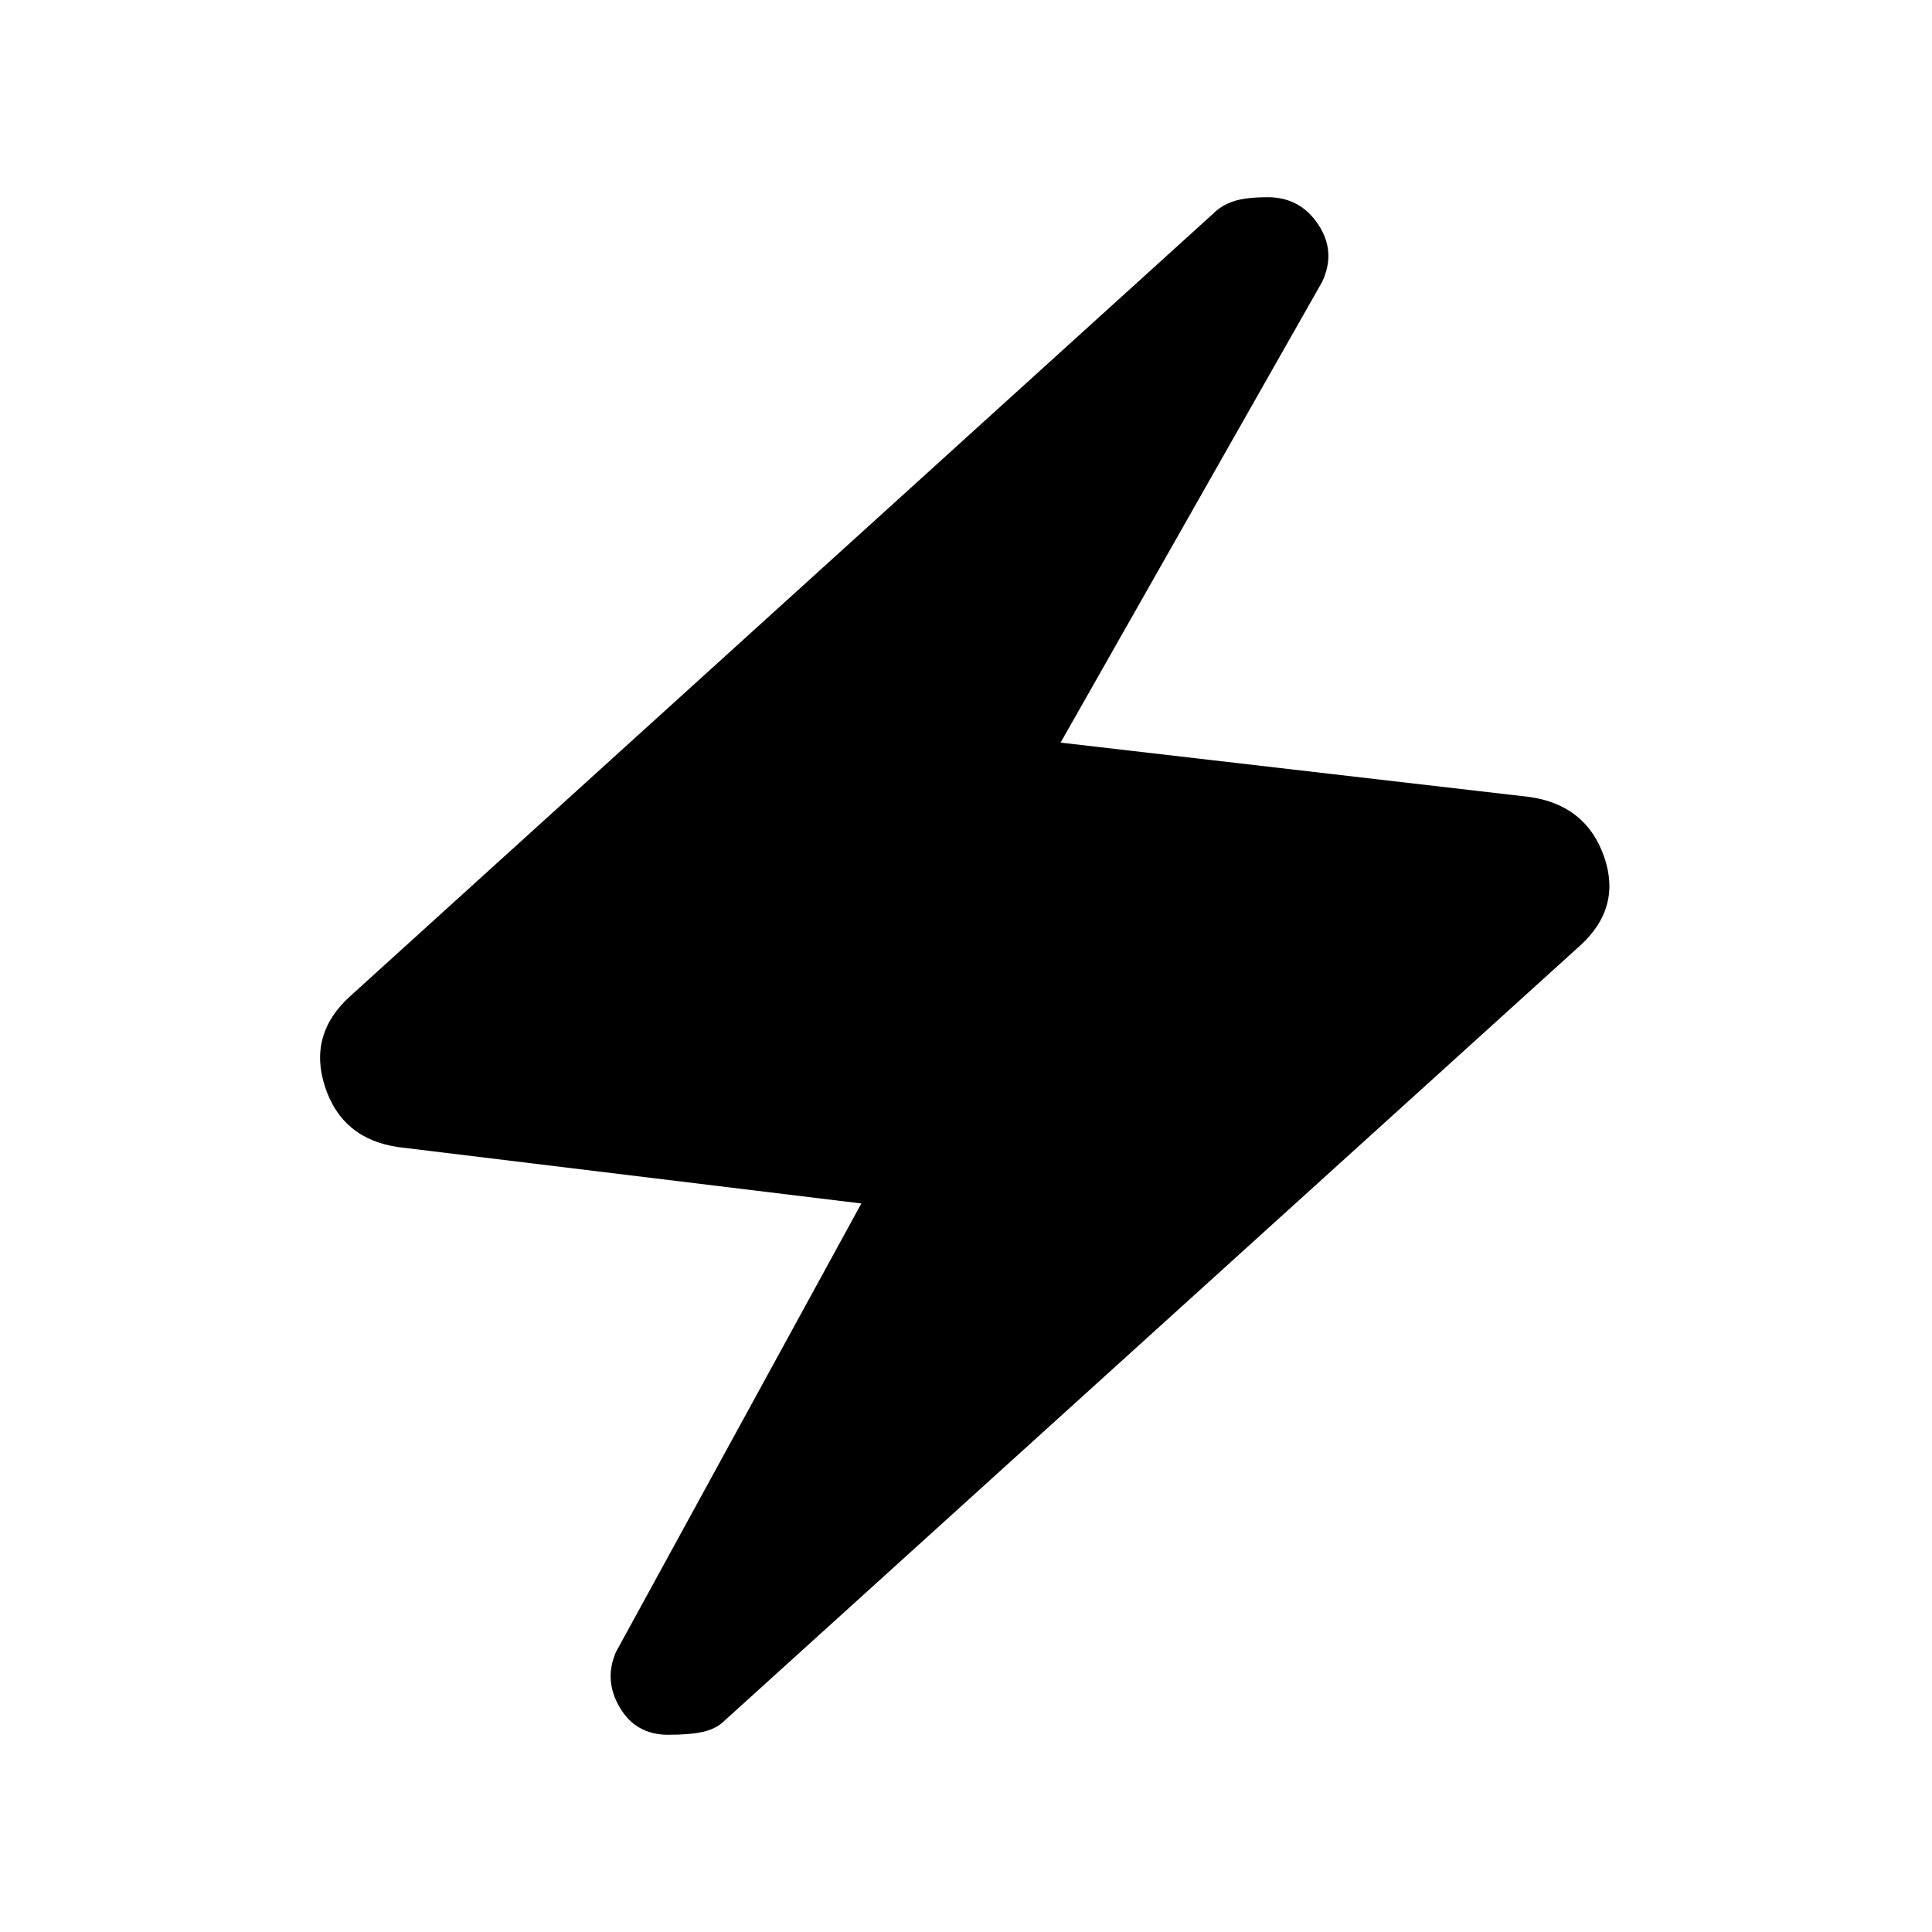 <svg xmlns="http://www.w3.org/2000/svg" height="24" viewBox="0 -960 960 960" width="24"><path d="m428-362-230-28q-28-4-36.5-30t12.5-45l429-389q4-4 10-6t17-2q16 0 25 13.5t2 28.5L527-591l233 27q28 4 37 29.5T785-490L360-105q-4 4-10.5 5.5T332-98q-16 0-24-13.5t-2-27.5l122-223Z"/></svg>